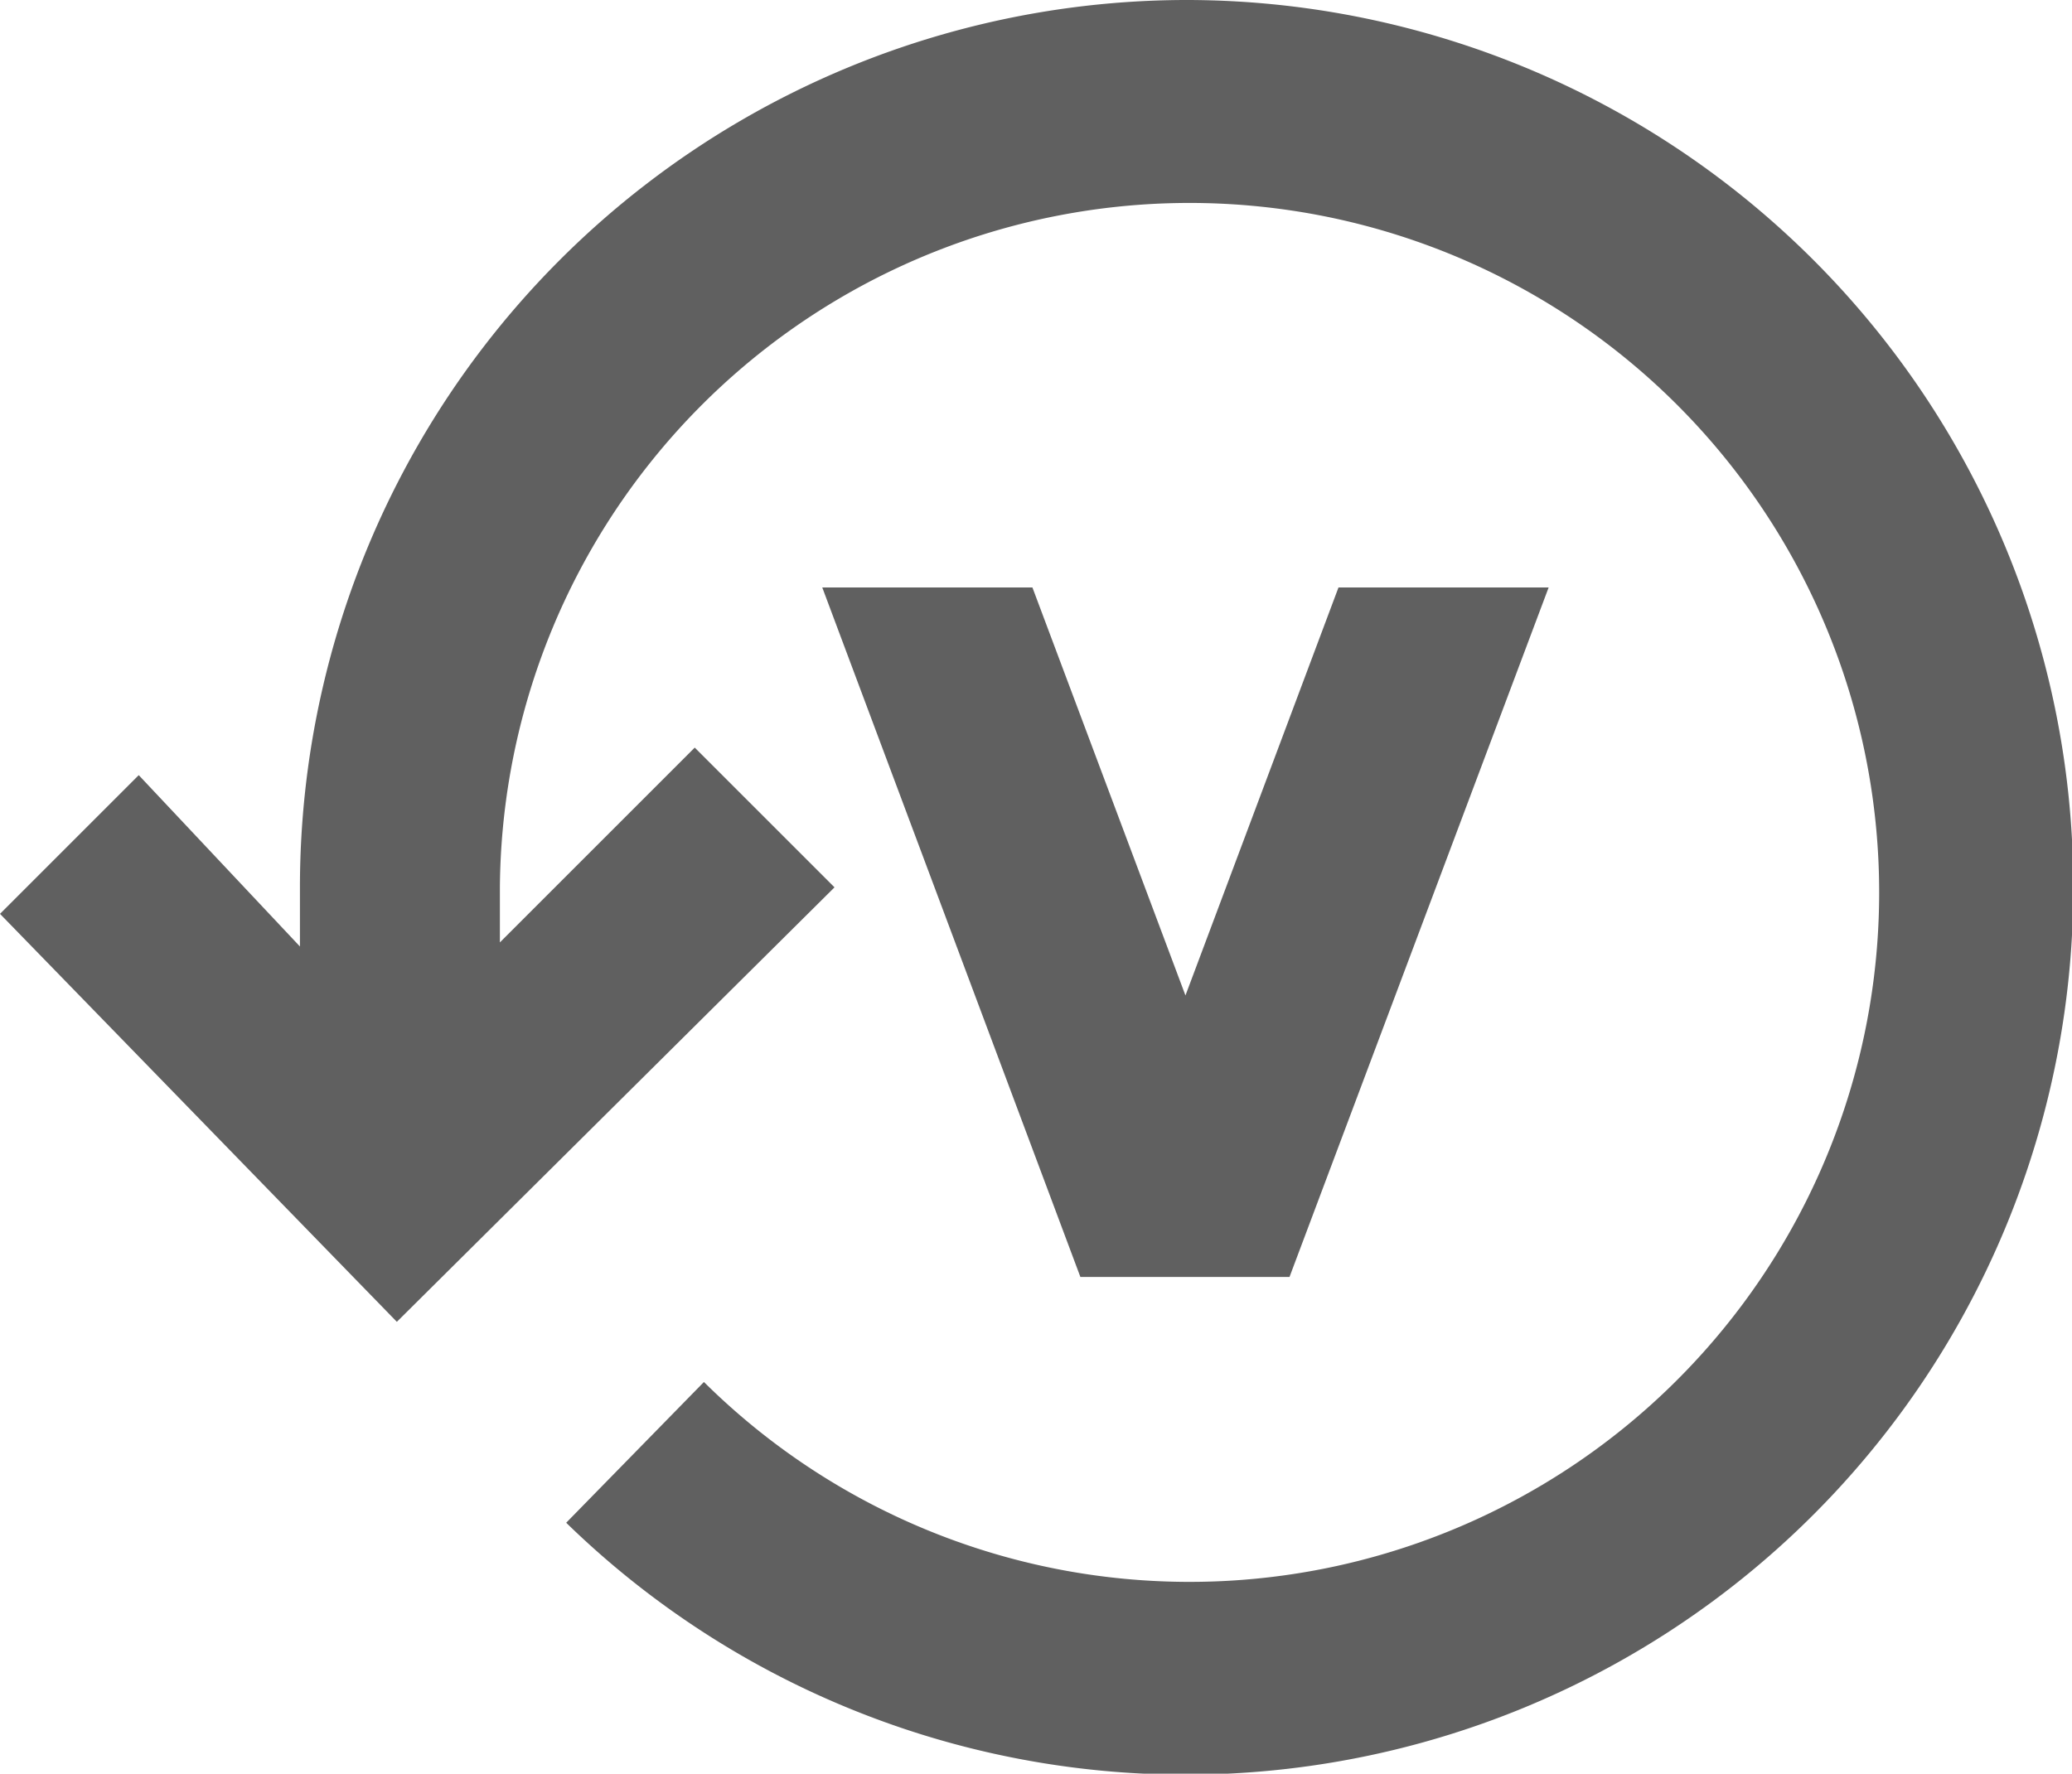 <svg id="Layer_1" data-name="Layer 1" xmlns="http://www.w3.org/2000/svg" viewBox="0 0 20.31 17.39"><defs><style>.cls-1{fill:#606060;}</style></defs><title>versionXL</title><path class="cls-1" d="M11.8,1.54A8.7,8.7,0,1,1,5.74,16.47l1.35-1.38a6.76,6.76,0,1,0-2-4.85q0,.27,0,.54L7,8.87l1.37,1.37L4.08,14.5l-3.89-4L1.55,9.14l1.58,1.68q0-.29,0-.58A8.7,8.7,0,0,1,11.8,1.54ZM10.31,7.3l1.5,4,1.5-4h2.06l-2.54,6.76H10.78L8.25,7.3Z" transform="translate(-0.19 -1.54)"/></svg>